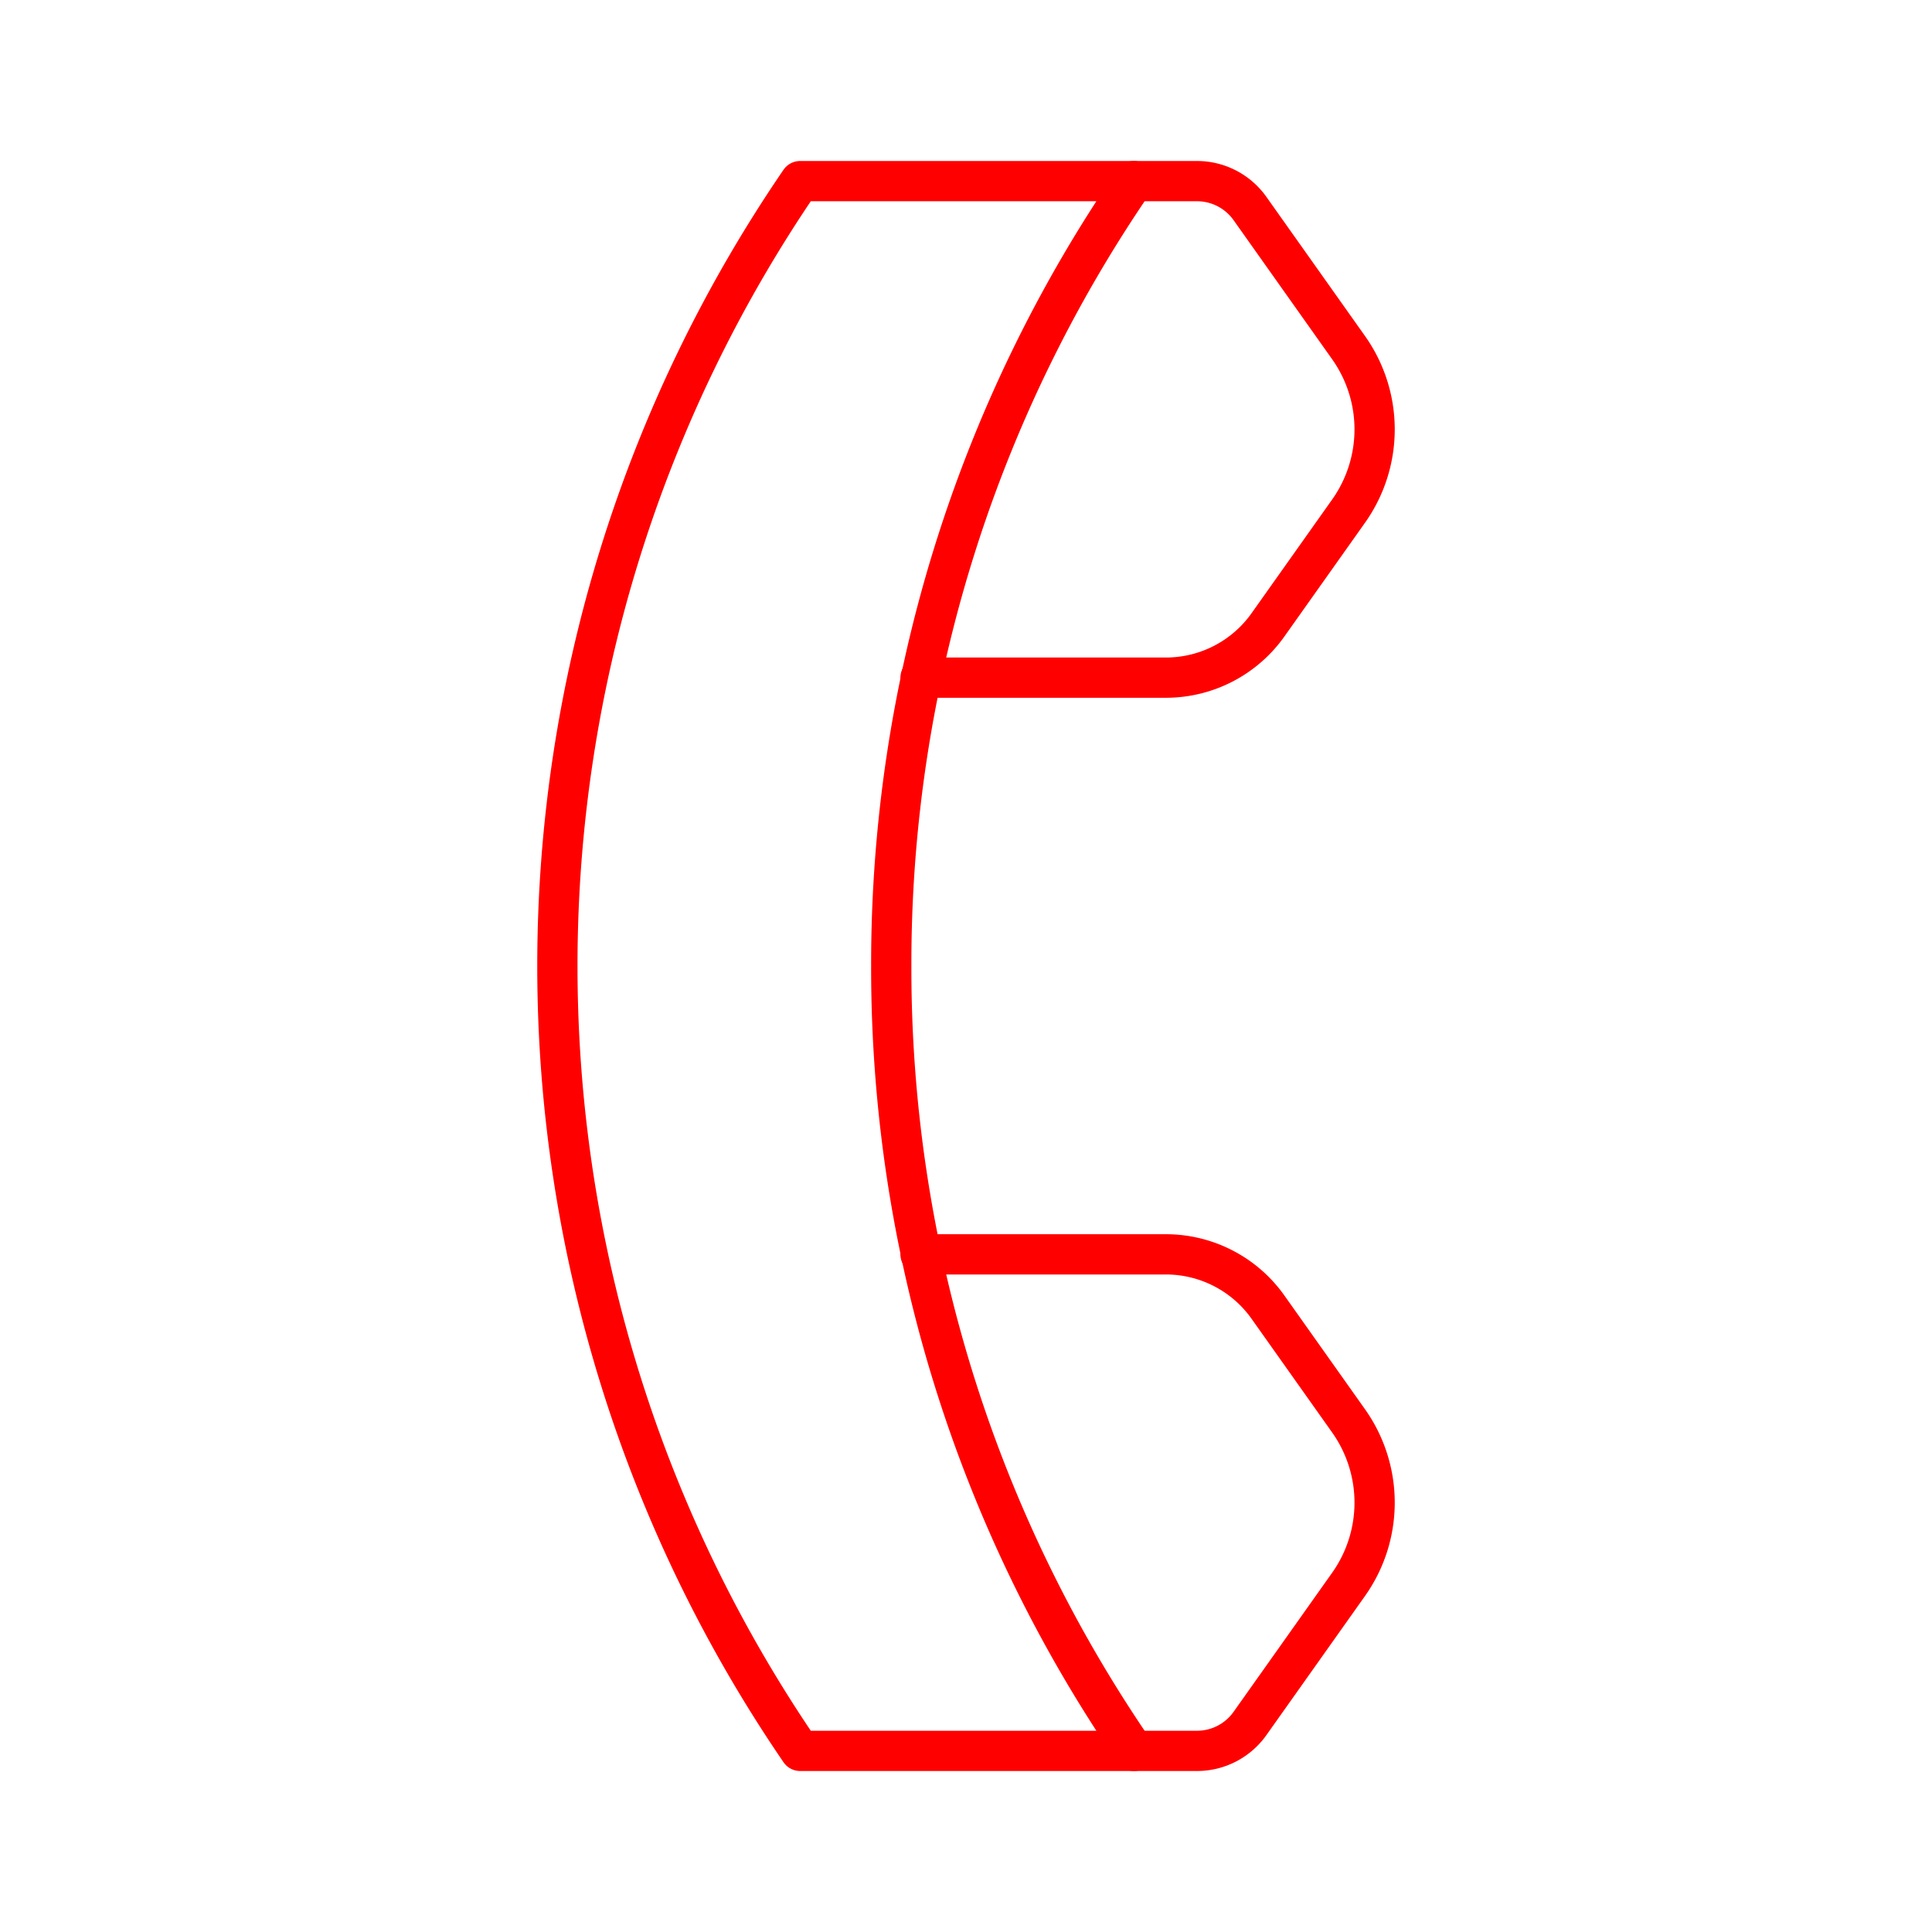 <svg xmlns="http://www.w3.org/2000/svg" viewBox="0 0 48 48"><defs><style>.a{fill:none;stroke:#FF0000;stroke-linecap:round;stroke-linejoin:round;}</style></defs><path class="a" d="M22.143,24a34.368,34.368,0,0,1,6.03-19.5H19.879a34.54,34.54,0,0,0,0,39h8.294A34.368,34.368,0,0,1,22.143,24Z"/><path class="a" d="M22.871,16.836h6.095a3.109,3.109,0,0,0,2.536-1.311l2.003-2.826a3.512,3.512,0,0,0,.647-2.031h0a3.512,3.512,0,0,0-.647-2.031L31.055,5.18A1.613,1.613,0,0,0,29.739,4.5H28.173"/><path class="a" d="M22.871,31.164h6.095a3.109,3.109,0,0,1,2.536,1.311l2.003,2.826a3.512,3.512,0,0,1,.647,2.031h0a3.512,3.512,0,0,1-.647,2.031l-2.45,3.457a1.613,1.613,0,0,1-1.316.68H28.173"/></svg>